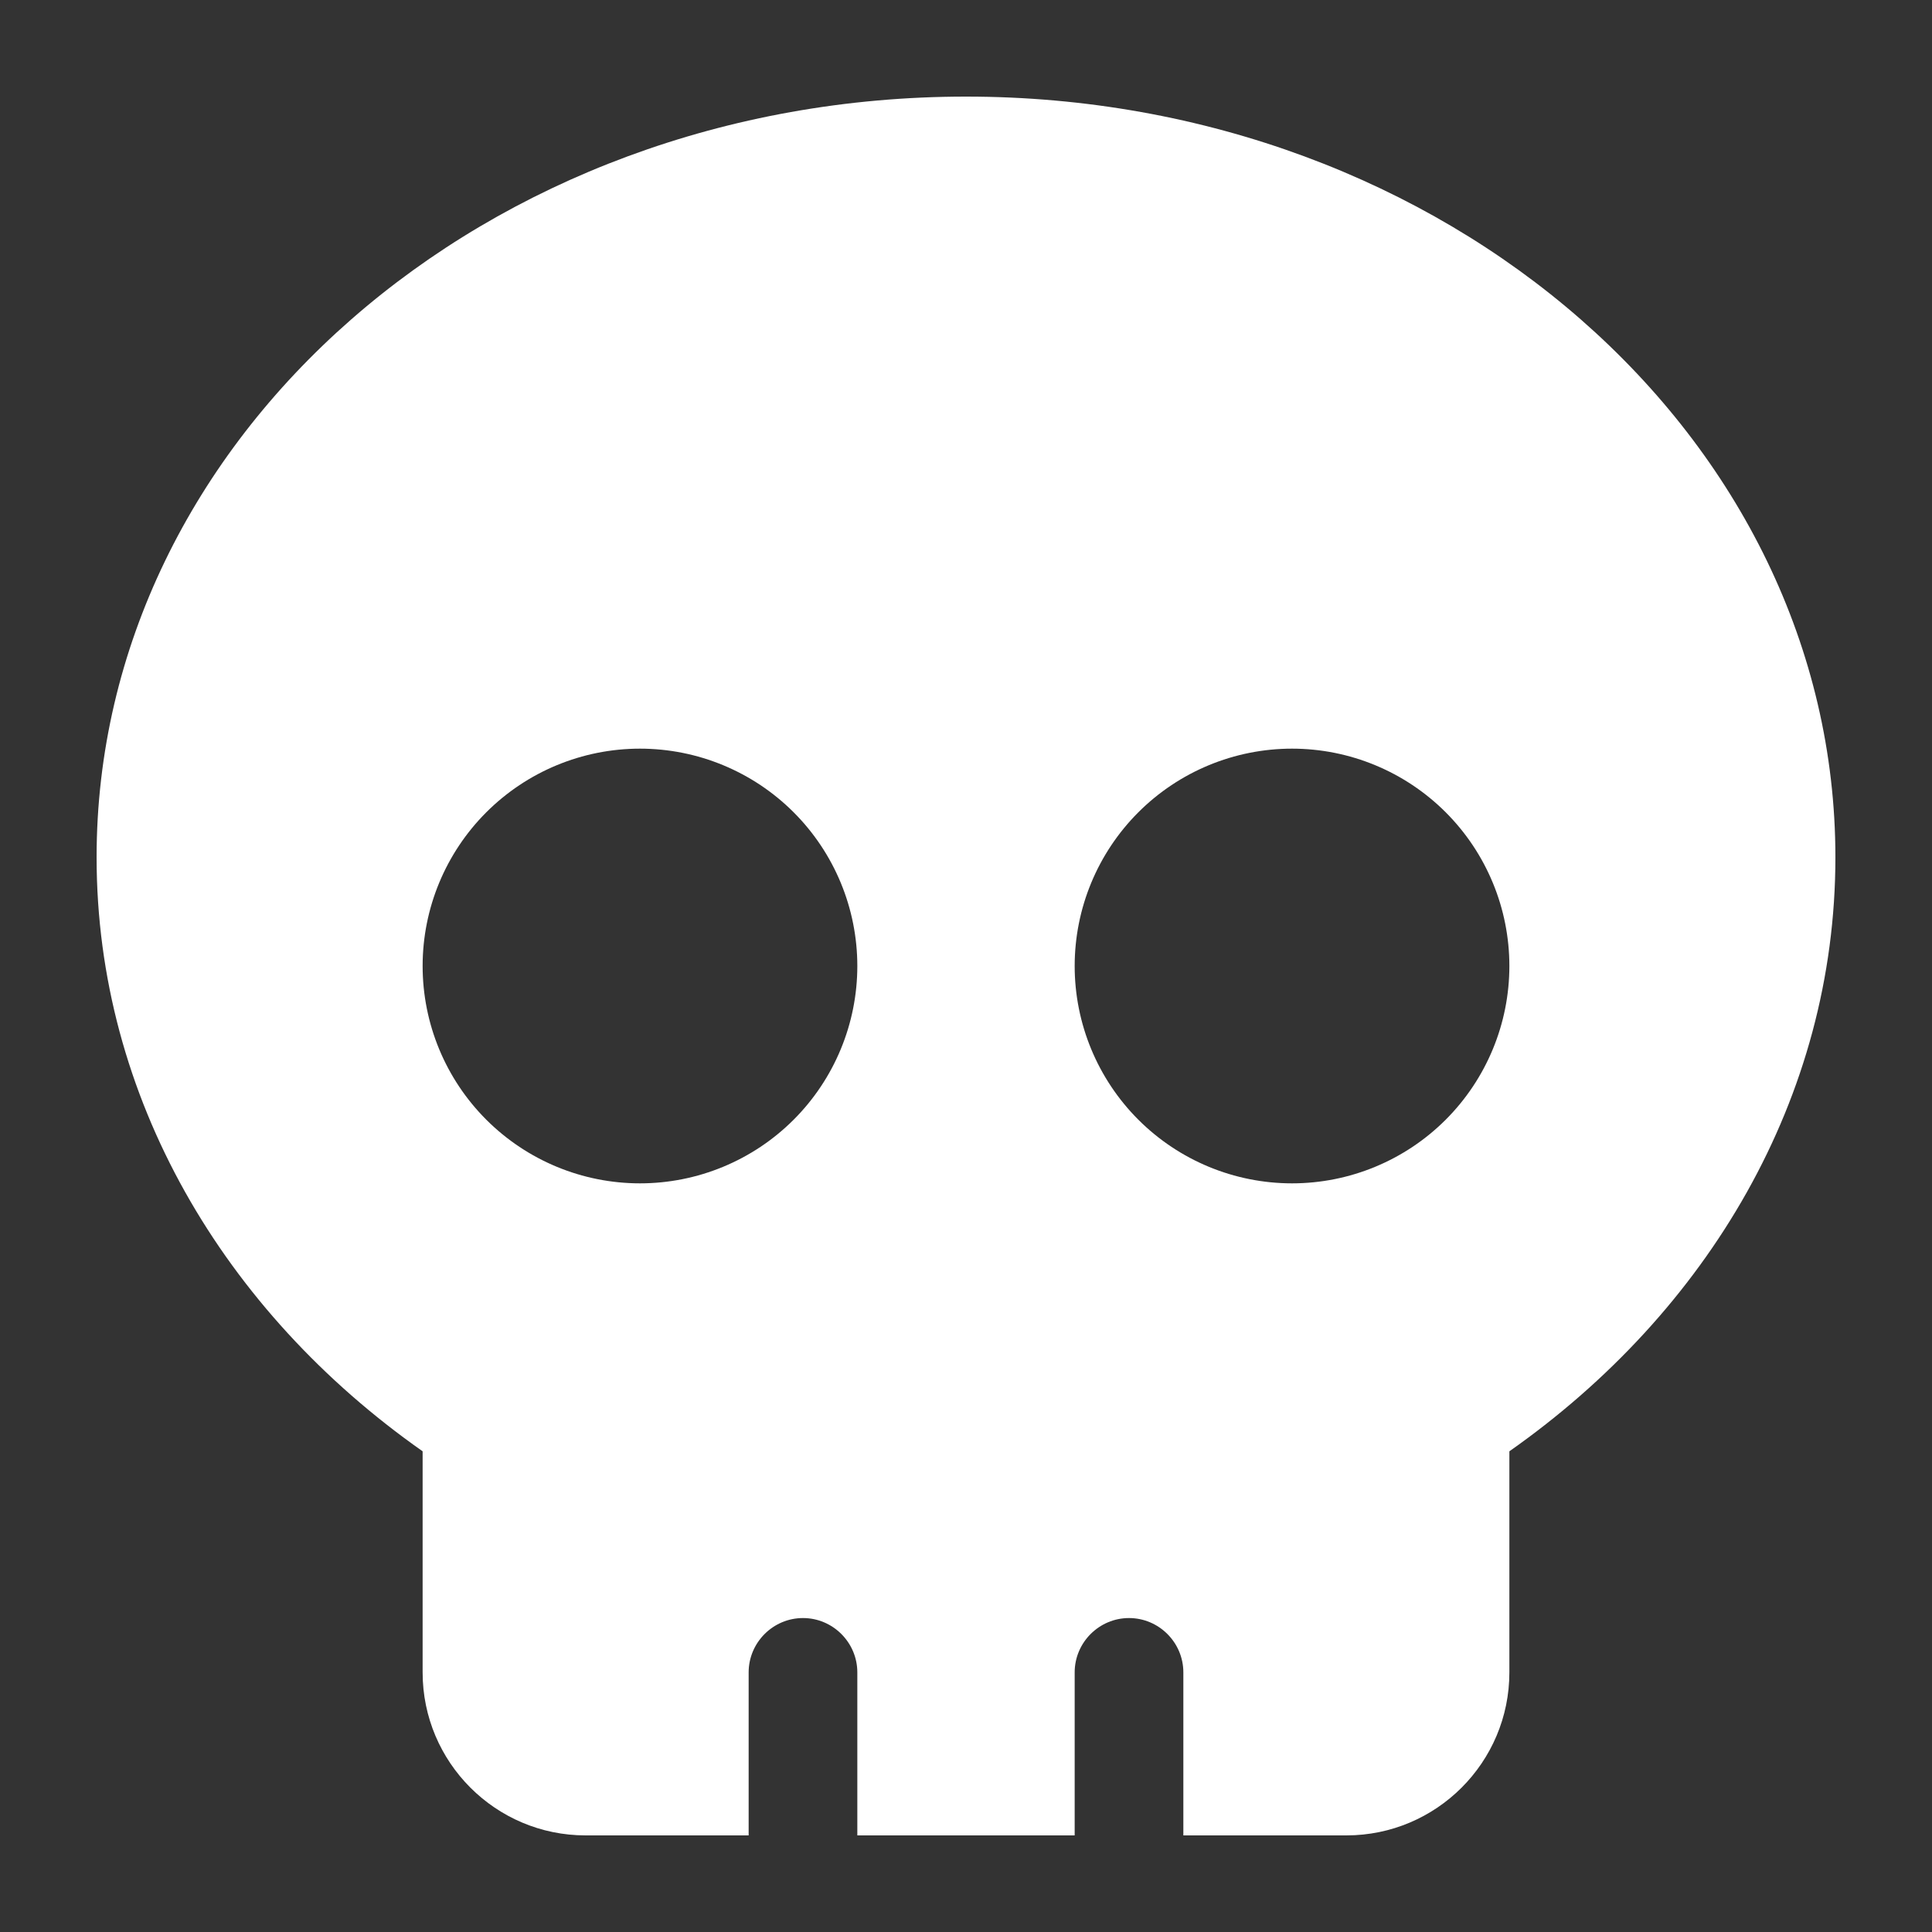 <svg width="200" height="200" viewBox="0 0 200 200" fill="none" xmlns="http://www.w3.org/2000/svg">
<rect x="0" y="0" width="200" height="200" fill="#333333" stroke="none"/>
<path d="M156.25 150.238C176.816 135.789 190 113.641 190 88.75C190 45.262 149.711 10 100 10C50.289 10 10 45.262 10 88.75C10 113.605 23.184 135.789 43.75 150.238V173.125C43.75 182.441 51.309 190 60.625 190H77.5V173.125C77.5 170.031 80.031 167.5 83.125 167.5C86.219 167.5 88.75 170.031 88.75 173.125V190H111.25V173.125C111.25 170.031 113.781 167.5 116.875 167.5C119.969 167.5 122.5 170.031 122.5 173.125V190H139.375C148.691 190 156.25 182.441 156.25 173.125V150.625V150.238ZM43.75 100C43.75 94.033 46.12 88.31 50.34 84.09C54.56 79.871 60.283 77.5 66.25 77.5C72.217 77.5 77.94 79.871 82.16 84.09C86.379 88.31 88.75 94.033 88.75 100C88.75 105.967 86.379 111.69 82.16 115.91C77.94 120.129 72.217 122.5 66.25 122.5C60.283 122.5 54.56 120.129 50.34 115.91C46.12 111.69 43.75 105.967 43.75 100ZM133.75 77.5C139.717 77.5 145.44 79.871 149.66 84.09C153.879 88.31 156.25 94.033 156.25 100C156.25 105.967 153.879 111.69 149.66 115.91C145.44 120.129 139.717 122.5 133.75 122.5C127.783 122.5 122.06 120.129 117.84 115.91C113.621 111.69 111.25 105.967 111.25 100C111.25 94.033 113.621 88.31 117.84 84.09C122.06 79.871 127.783 77.5 133.75 77.5Z" fill="white"/>
</svg>
